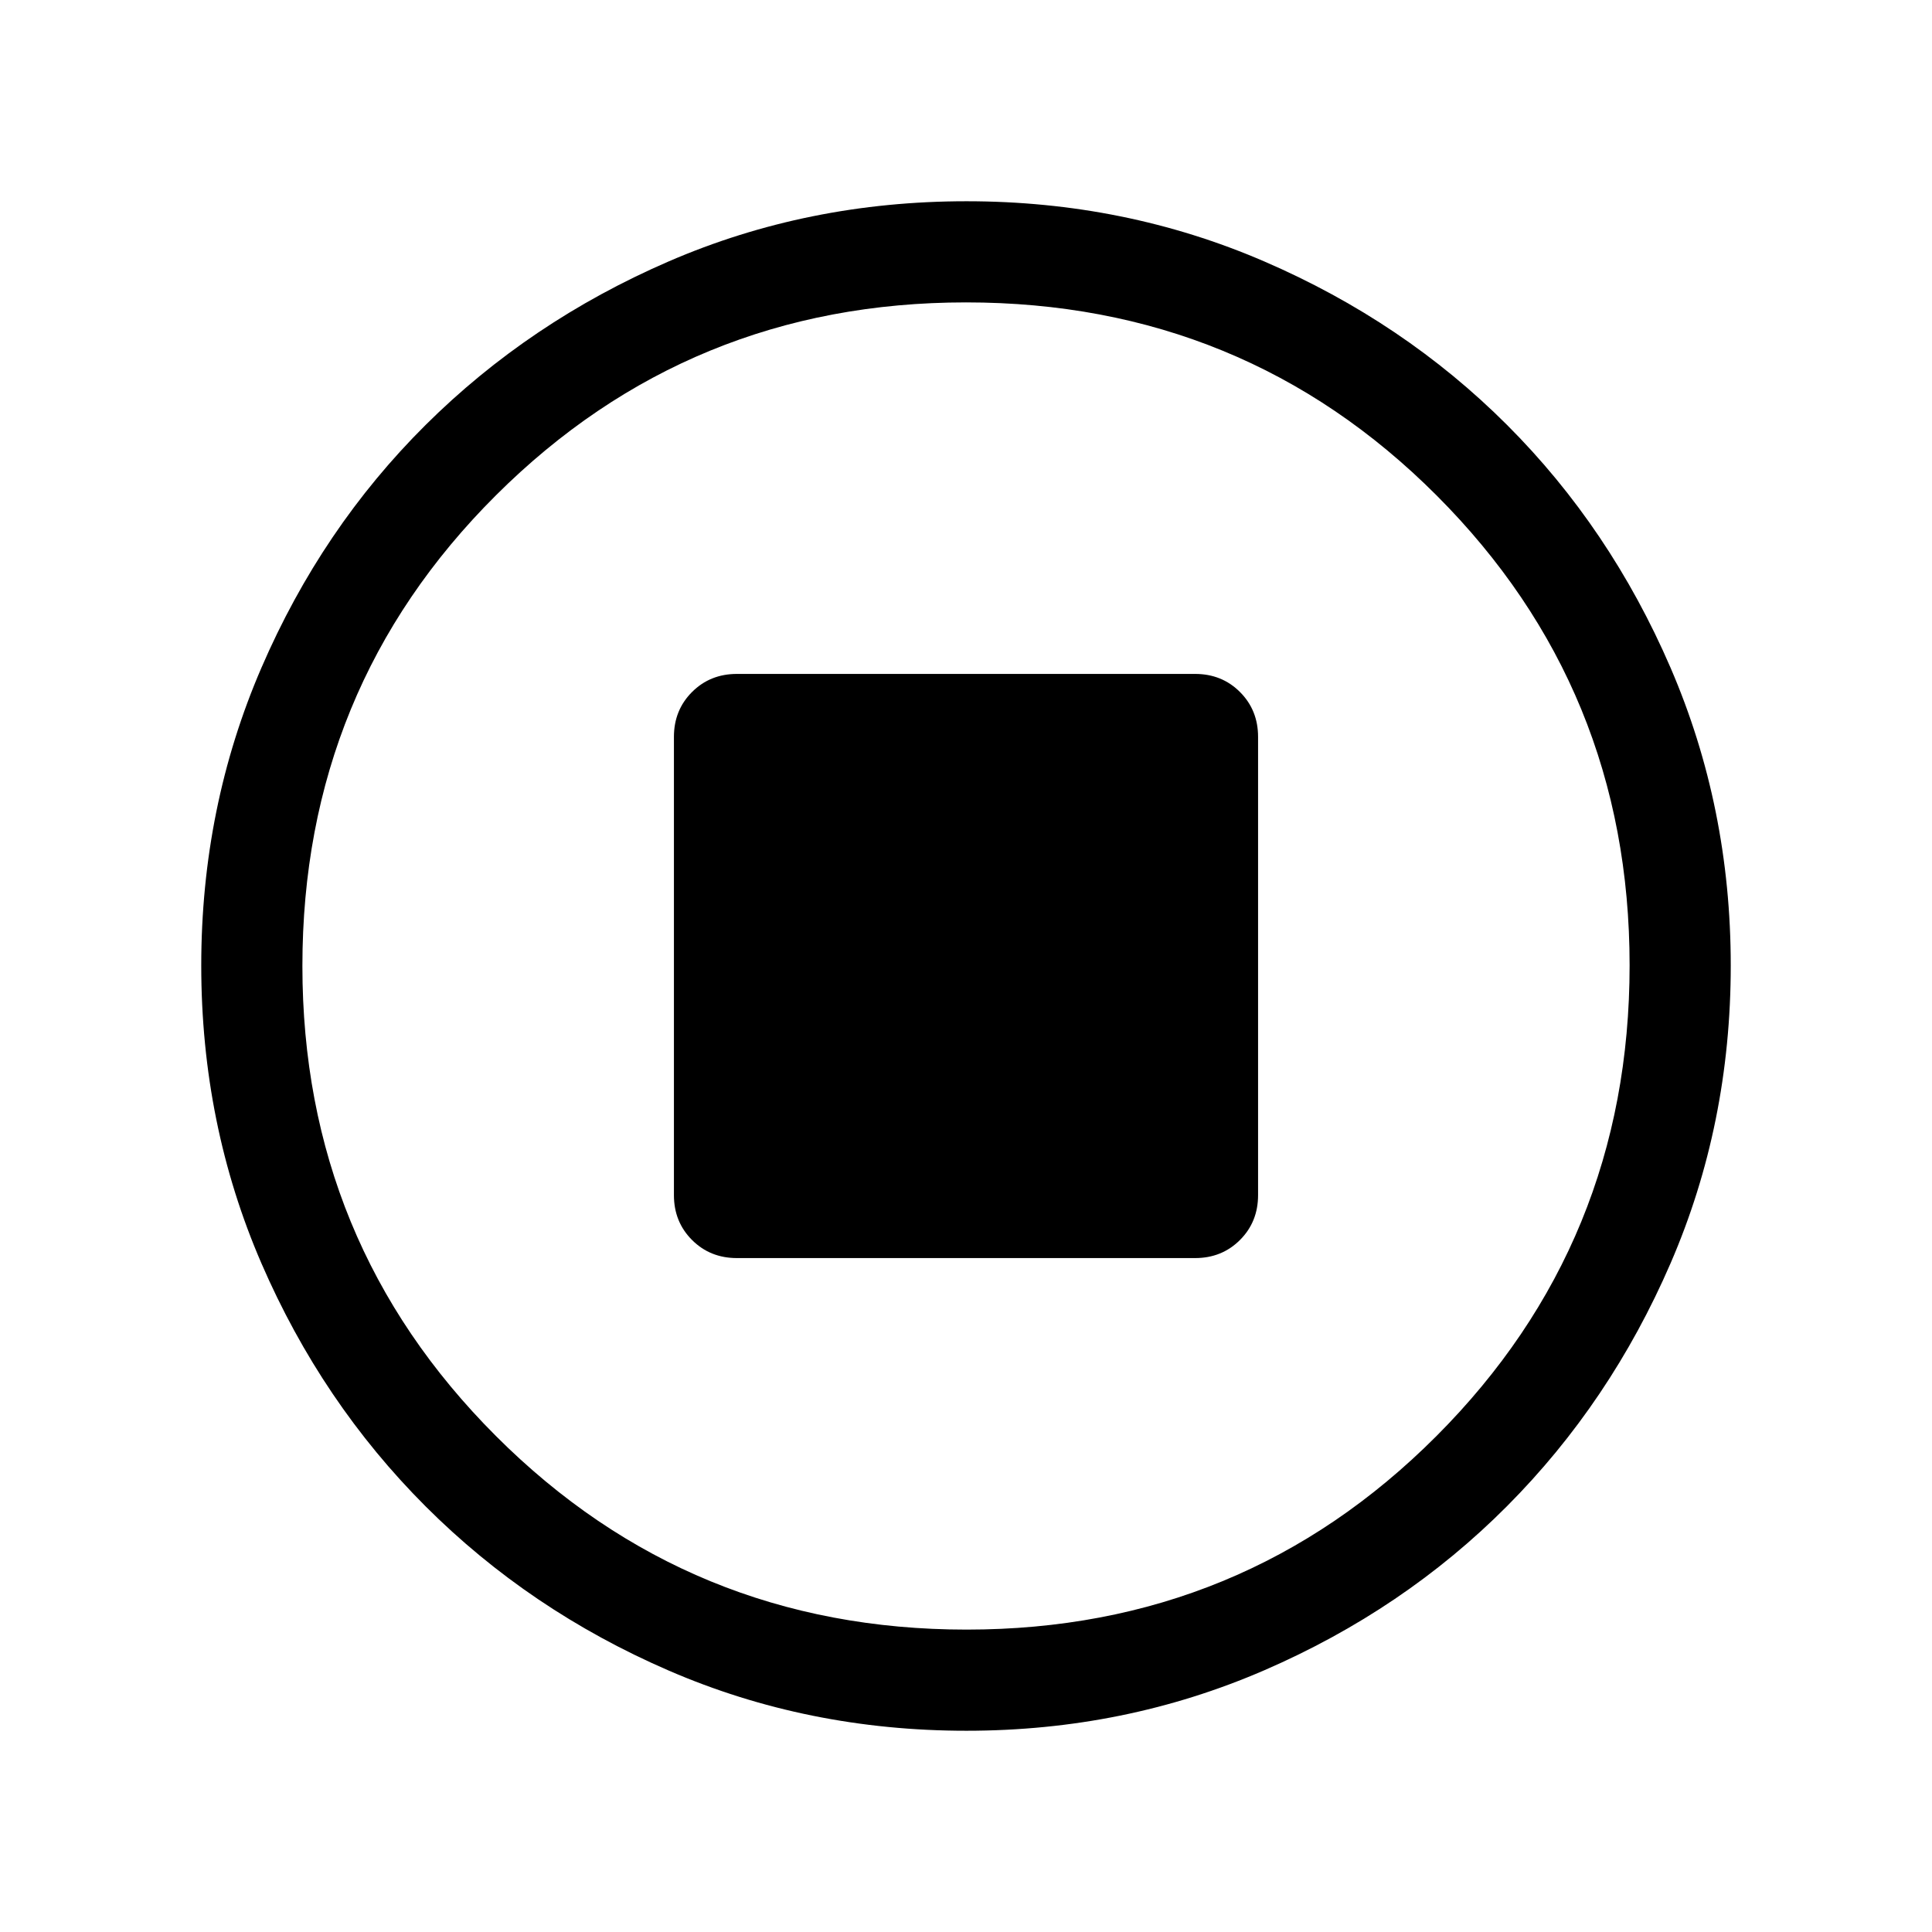<svg xmlns="http://www.w3.org/2000/svg" viewBox="0 -960 960 960" width="32" height="32"><path d="M366.15-334.87h227.7q13.3 0 22.29-8.99 8.99-8.99 8.99-22.29v-227.7q0-13.3-8.99-22.29-8.99-8.99-22.29-8.99h-227.7q-13.3 0-22.29 8.99-8.99 8.99-8.99 22.29v227.7q0 13.3 8.99 22.29 8.99 8.99 22.29 8.99ZM480.24-100q-78.91 0-147.99-29.92-69.09-29.92-120.74-81.54-51.64-51.63-81.58-120.73Q100-401.3 100-480.27q0-78.71 29.92-147.97 29.92-69.27 81.54-120.58 51.63-51.31 120.73-81.25Q401.3-860 480.27-860q78.71 0 147.97 29.92 69.27 29.92 120.58 81.21 51.31 51.29 81.25 120.63Q860-558.9 860-480.24q0 78.91-29.92 147.99-29.92 69.09-81.21 120.61-51.29 51.53-120.63 81.58Q558.9-100 480.24-100Zm.09-50.26q137.46 0 233.44-96.18 95.97-96.18 95.97-233.89 0-137.46-95.85-233.44-95.85-95.97-233.89-95.97-137.38 0-233.56 95.85T150.26-480q0 137.38 96.18 233.56t233.89 96.18ZM480-480Z"/></svg>